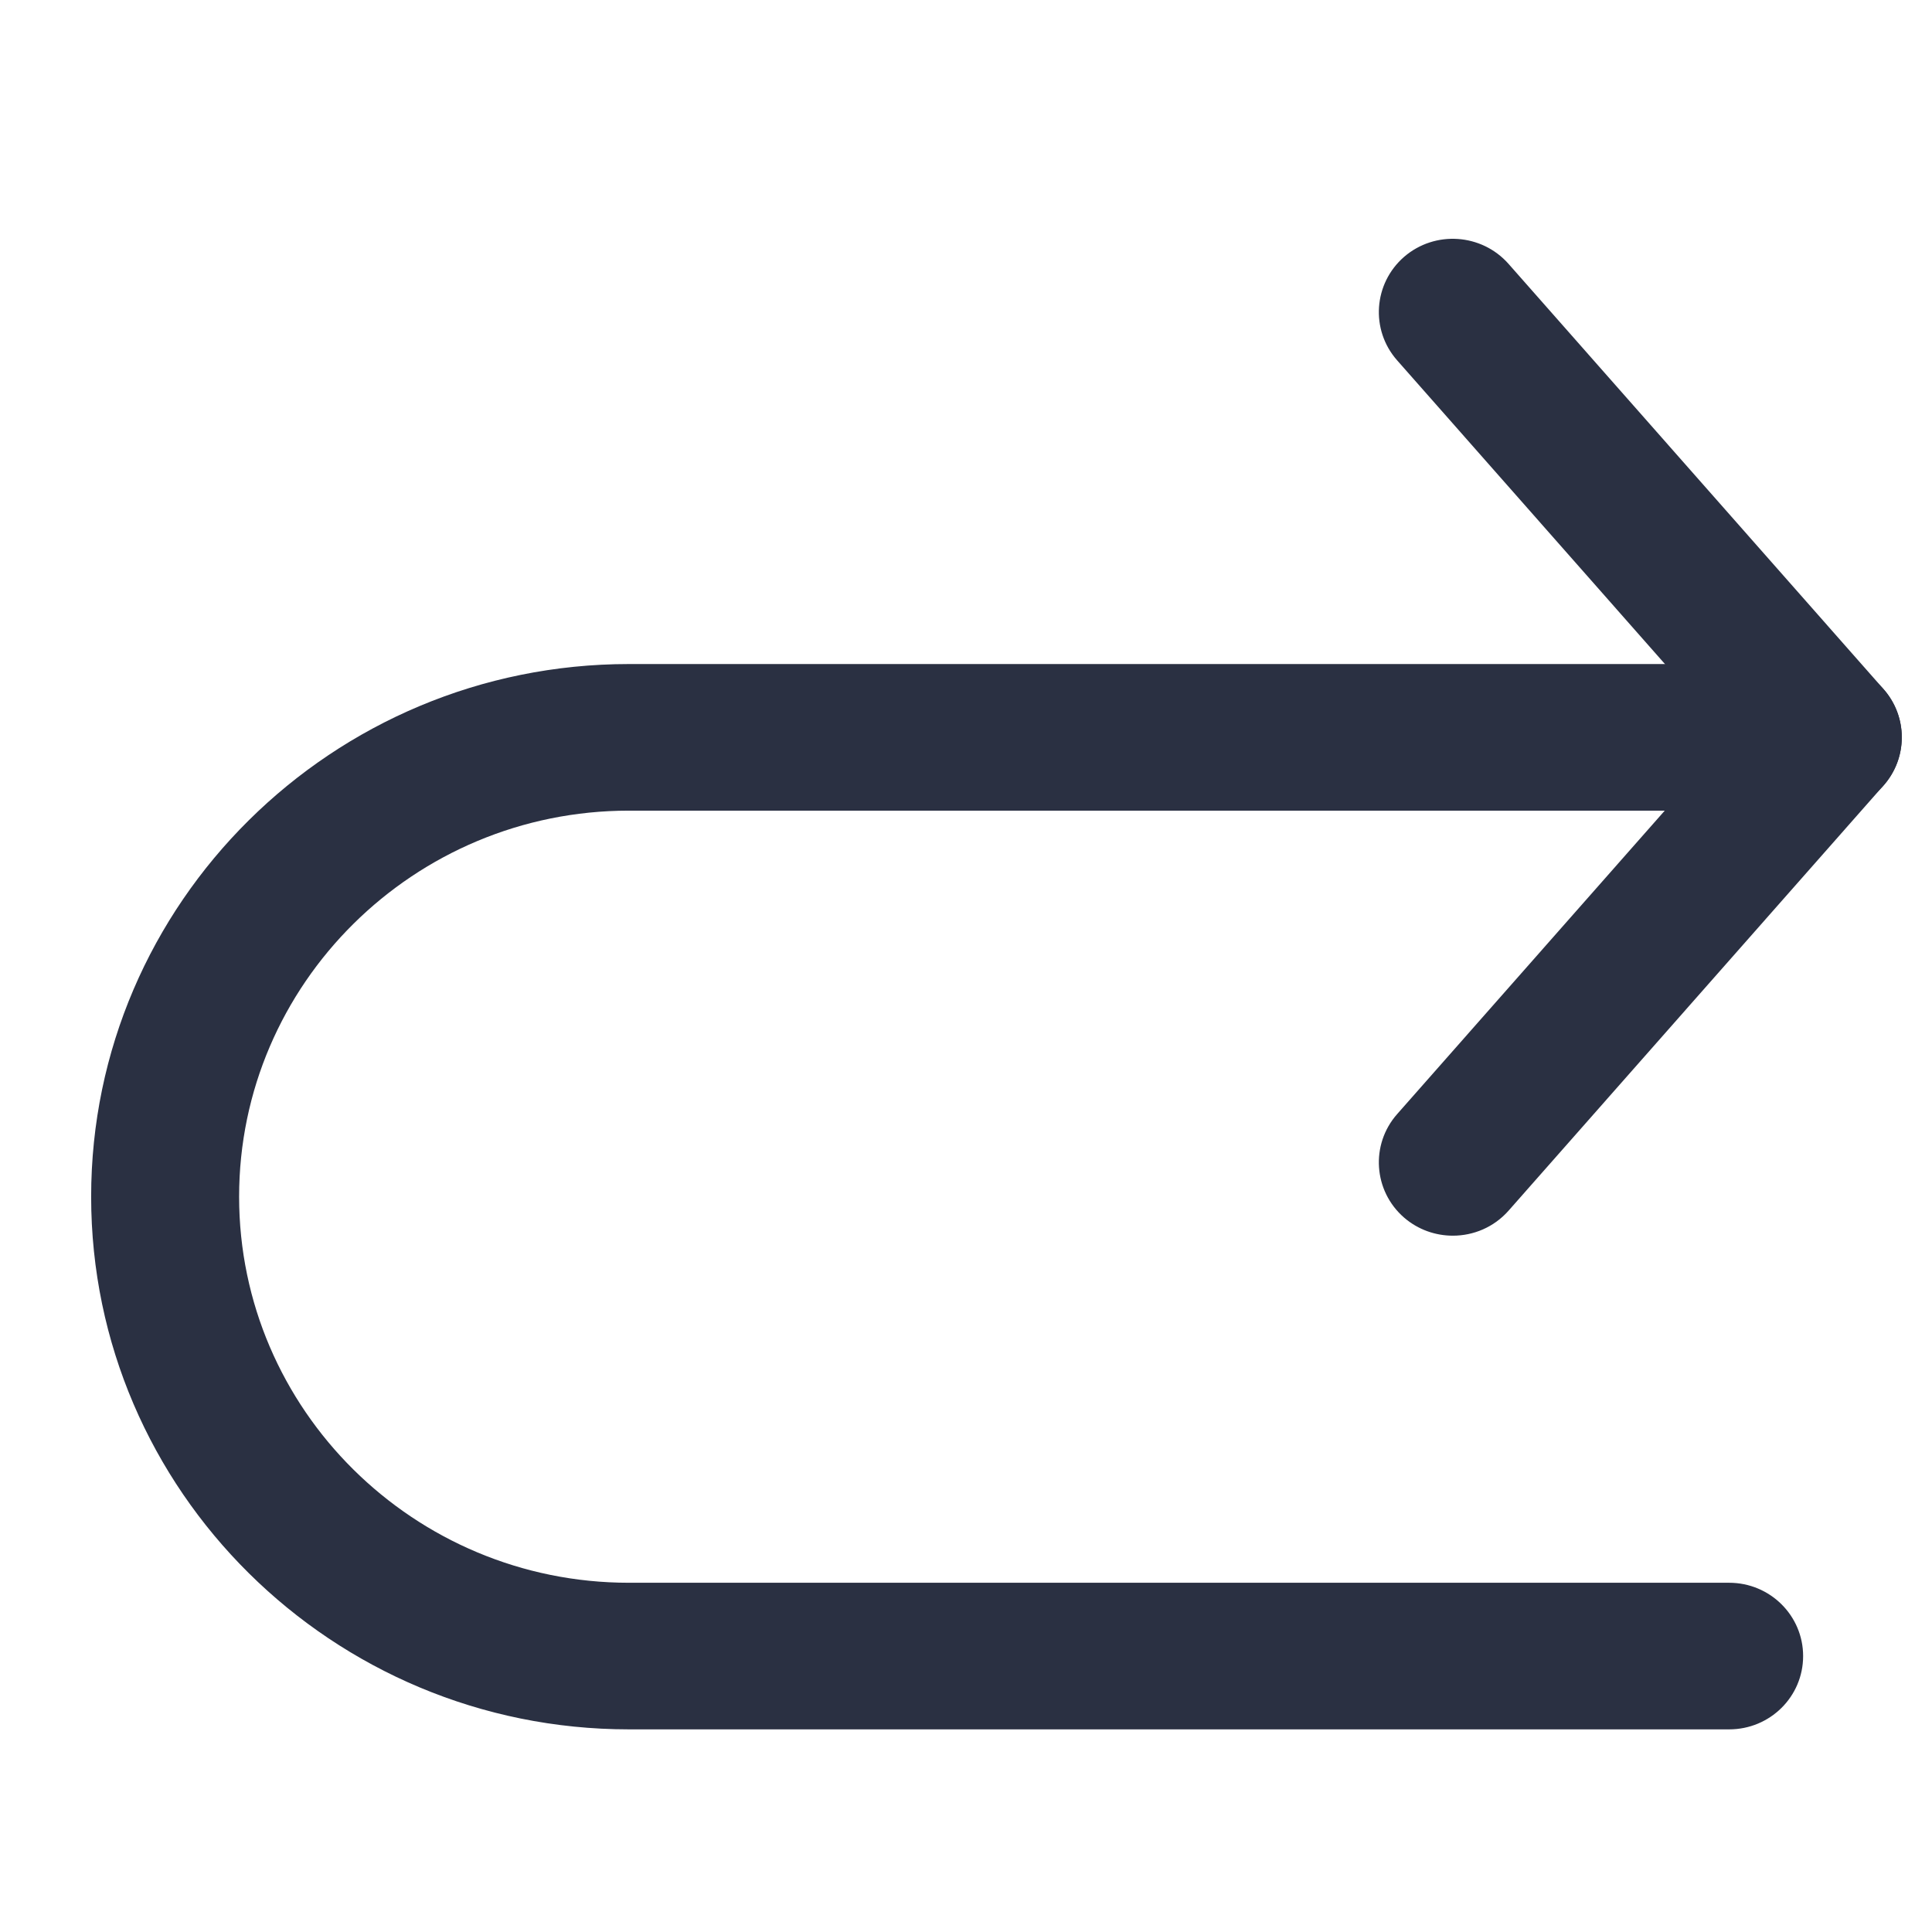 <svg width="17" height="17" viewBox="0 0 17 17" fill="none" xmlns="http://www.w3.org/2000/svg">
				<path d="M12.293 9.804L15.218 6.487L12.293 3.17C12.057 2.902 12.085 2.495 12.355 2.26C12.626 2.026 13.037 2.054 13.274 2.322L16.573 6.063C16.788 6.306 16.788 6.669 16.573 6.912L13.274 10.653C13.145 10.799 12.965 10.873 12.784 10.873C12.632 10.873 12.479 10.821 12.355 10.714C12.085 10.48 12.057 10.072 12.293 9.804Z" fill="#2A3042"/>
				<path d="M5.534 5.843H16.083C16.443 5.843 16.734 6.132 16.734 6.488C16.734 6.844 16.443 7.133 16.083 7.133H5.534C3.643 7.133 2.104 8.657 2.104 10.53C2.104 12.403 3.643 13.927 5.534 13.927H15.215C15.575 13.927 15.866 14.216 15.866 14.572C15.866 14.929 15.575 15.217 15.215 15.217H5.534C2.925 15.217 0.802 13.115 0.802 10.53C0.802 7.946 2.925 5.843 5.534 5.843Z" fill="#2A3042"/>

</svg>
